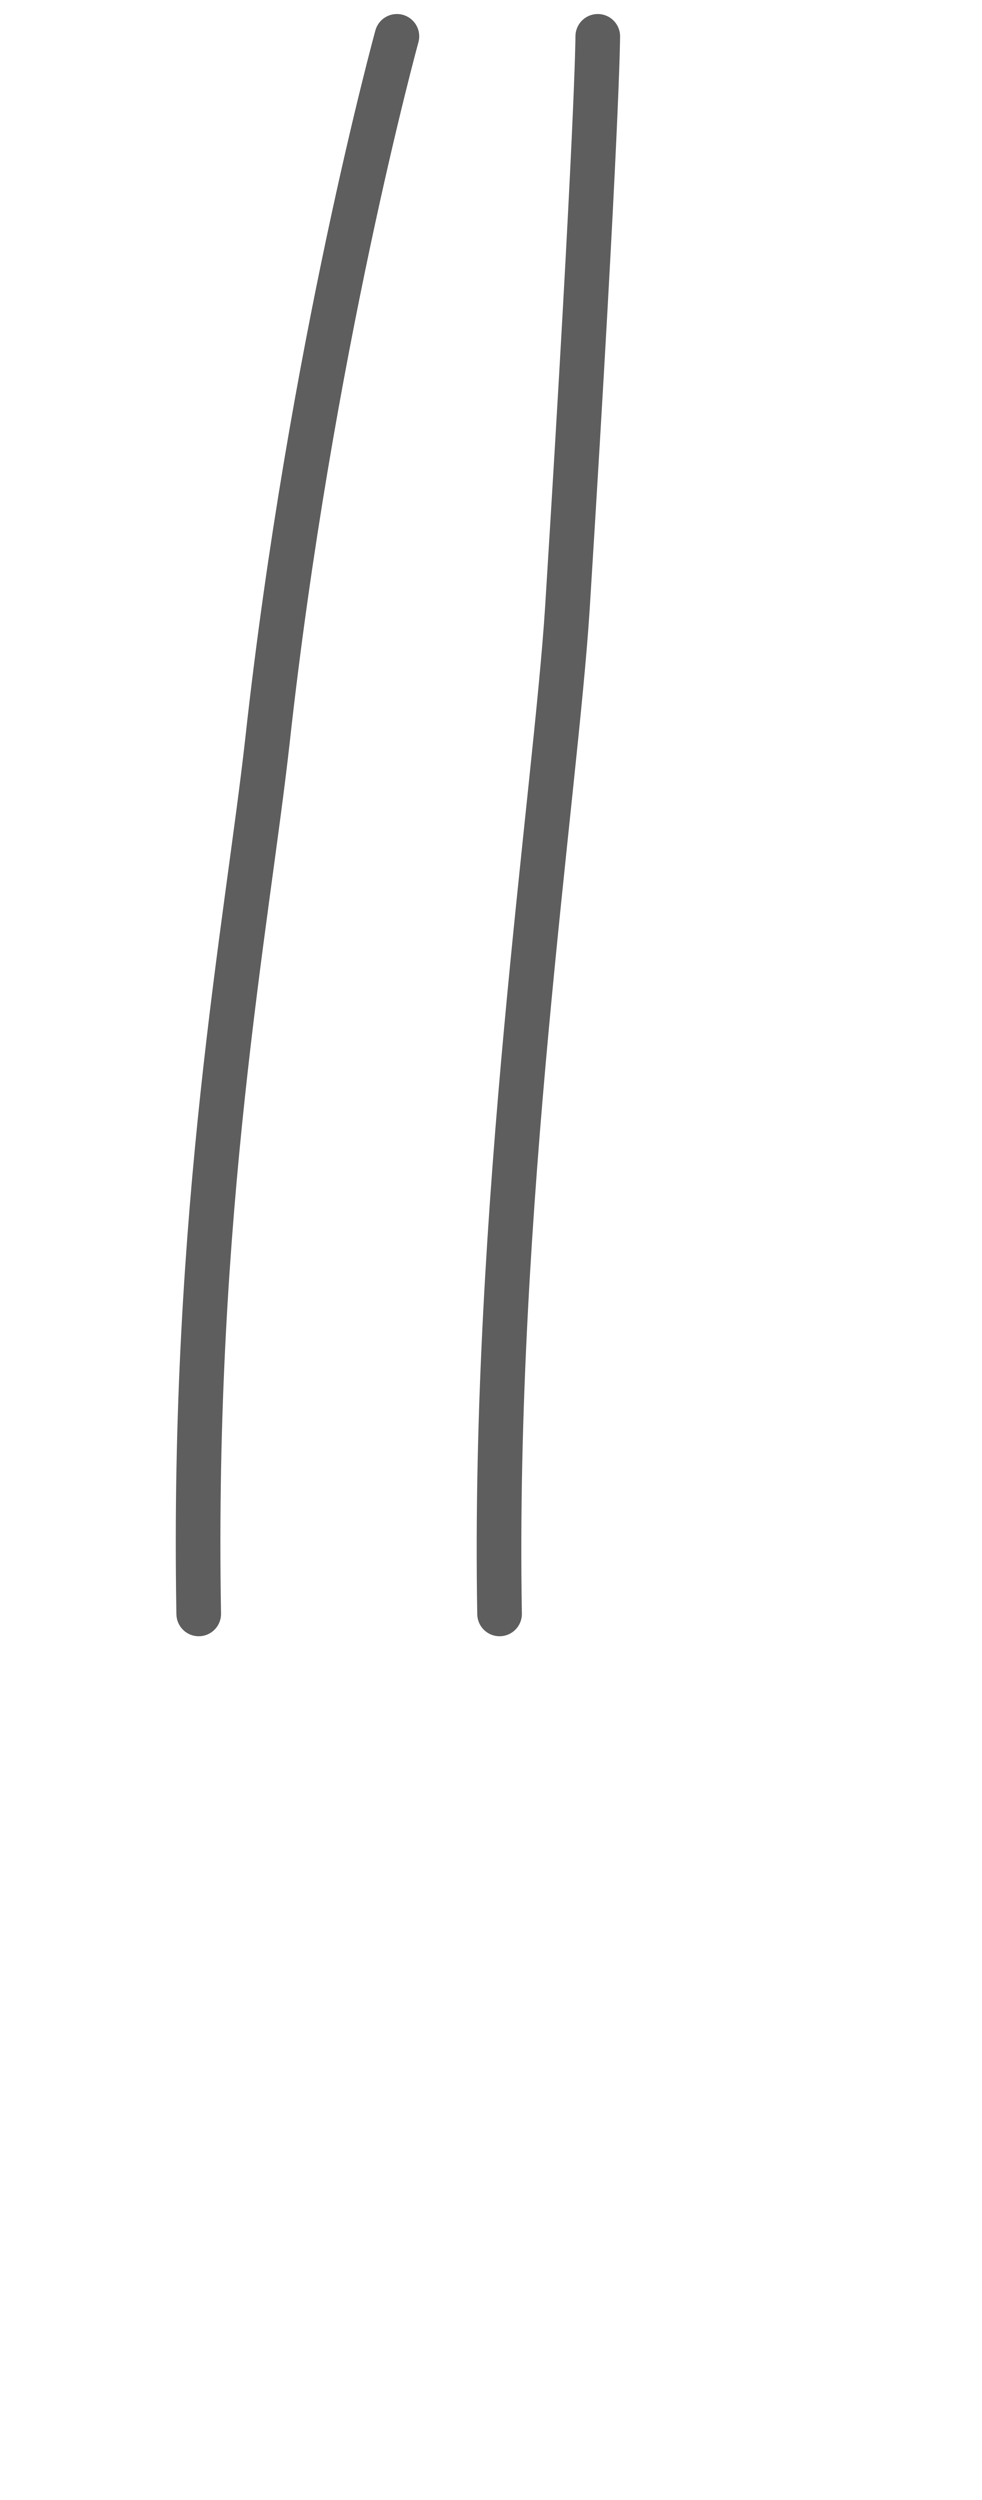 <svg width="11" height="28" viewBox="0 0 11 28" fill="none" xmlns="http://www.w3.org/2000/svg">
<path d="M2.226 18.077C2.146 13.557 2.766 10.357 2.996 8.297C3.476 3.937 4.446 0.407 4.446 0.407" stroke="#5E5E5E" stroke-width="0.5" stroke-linecap="round" stroke-linejoin="round"/>
<path d="M5.596 18.077C5.516 13.557 6.226 8.867 6.356 6.807C6.696 1.357 6.696 0.407 6.696 0.407" stroke="#5E5E5E" stroke-width="0.5" stroke-linecap="round" stroke-linejoin="round"/>
</svg>
